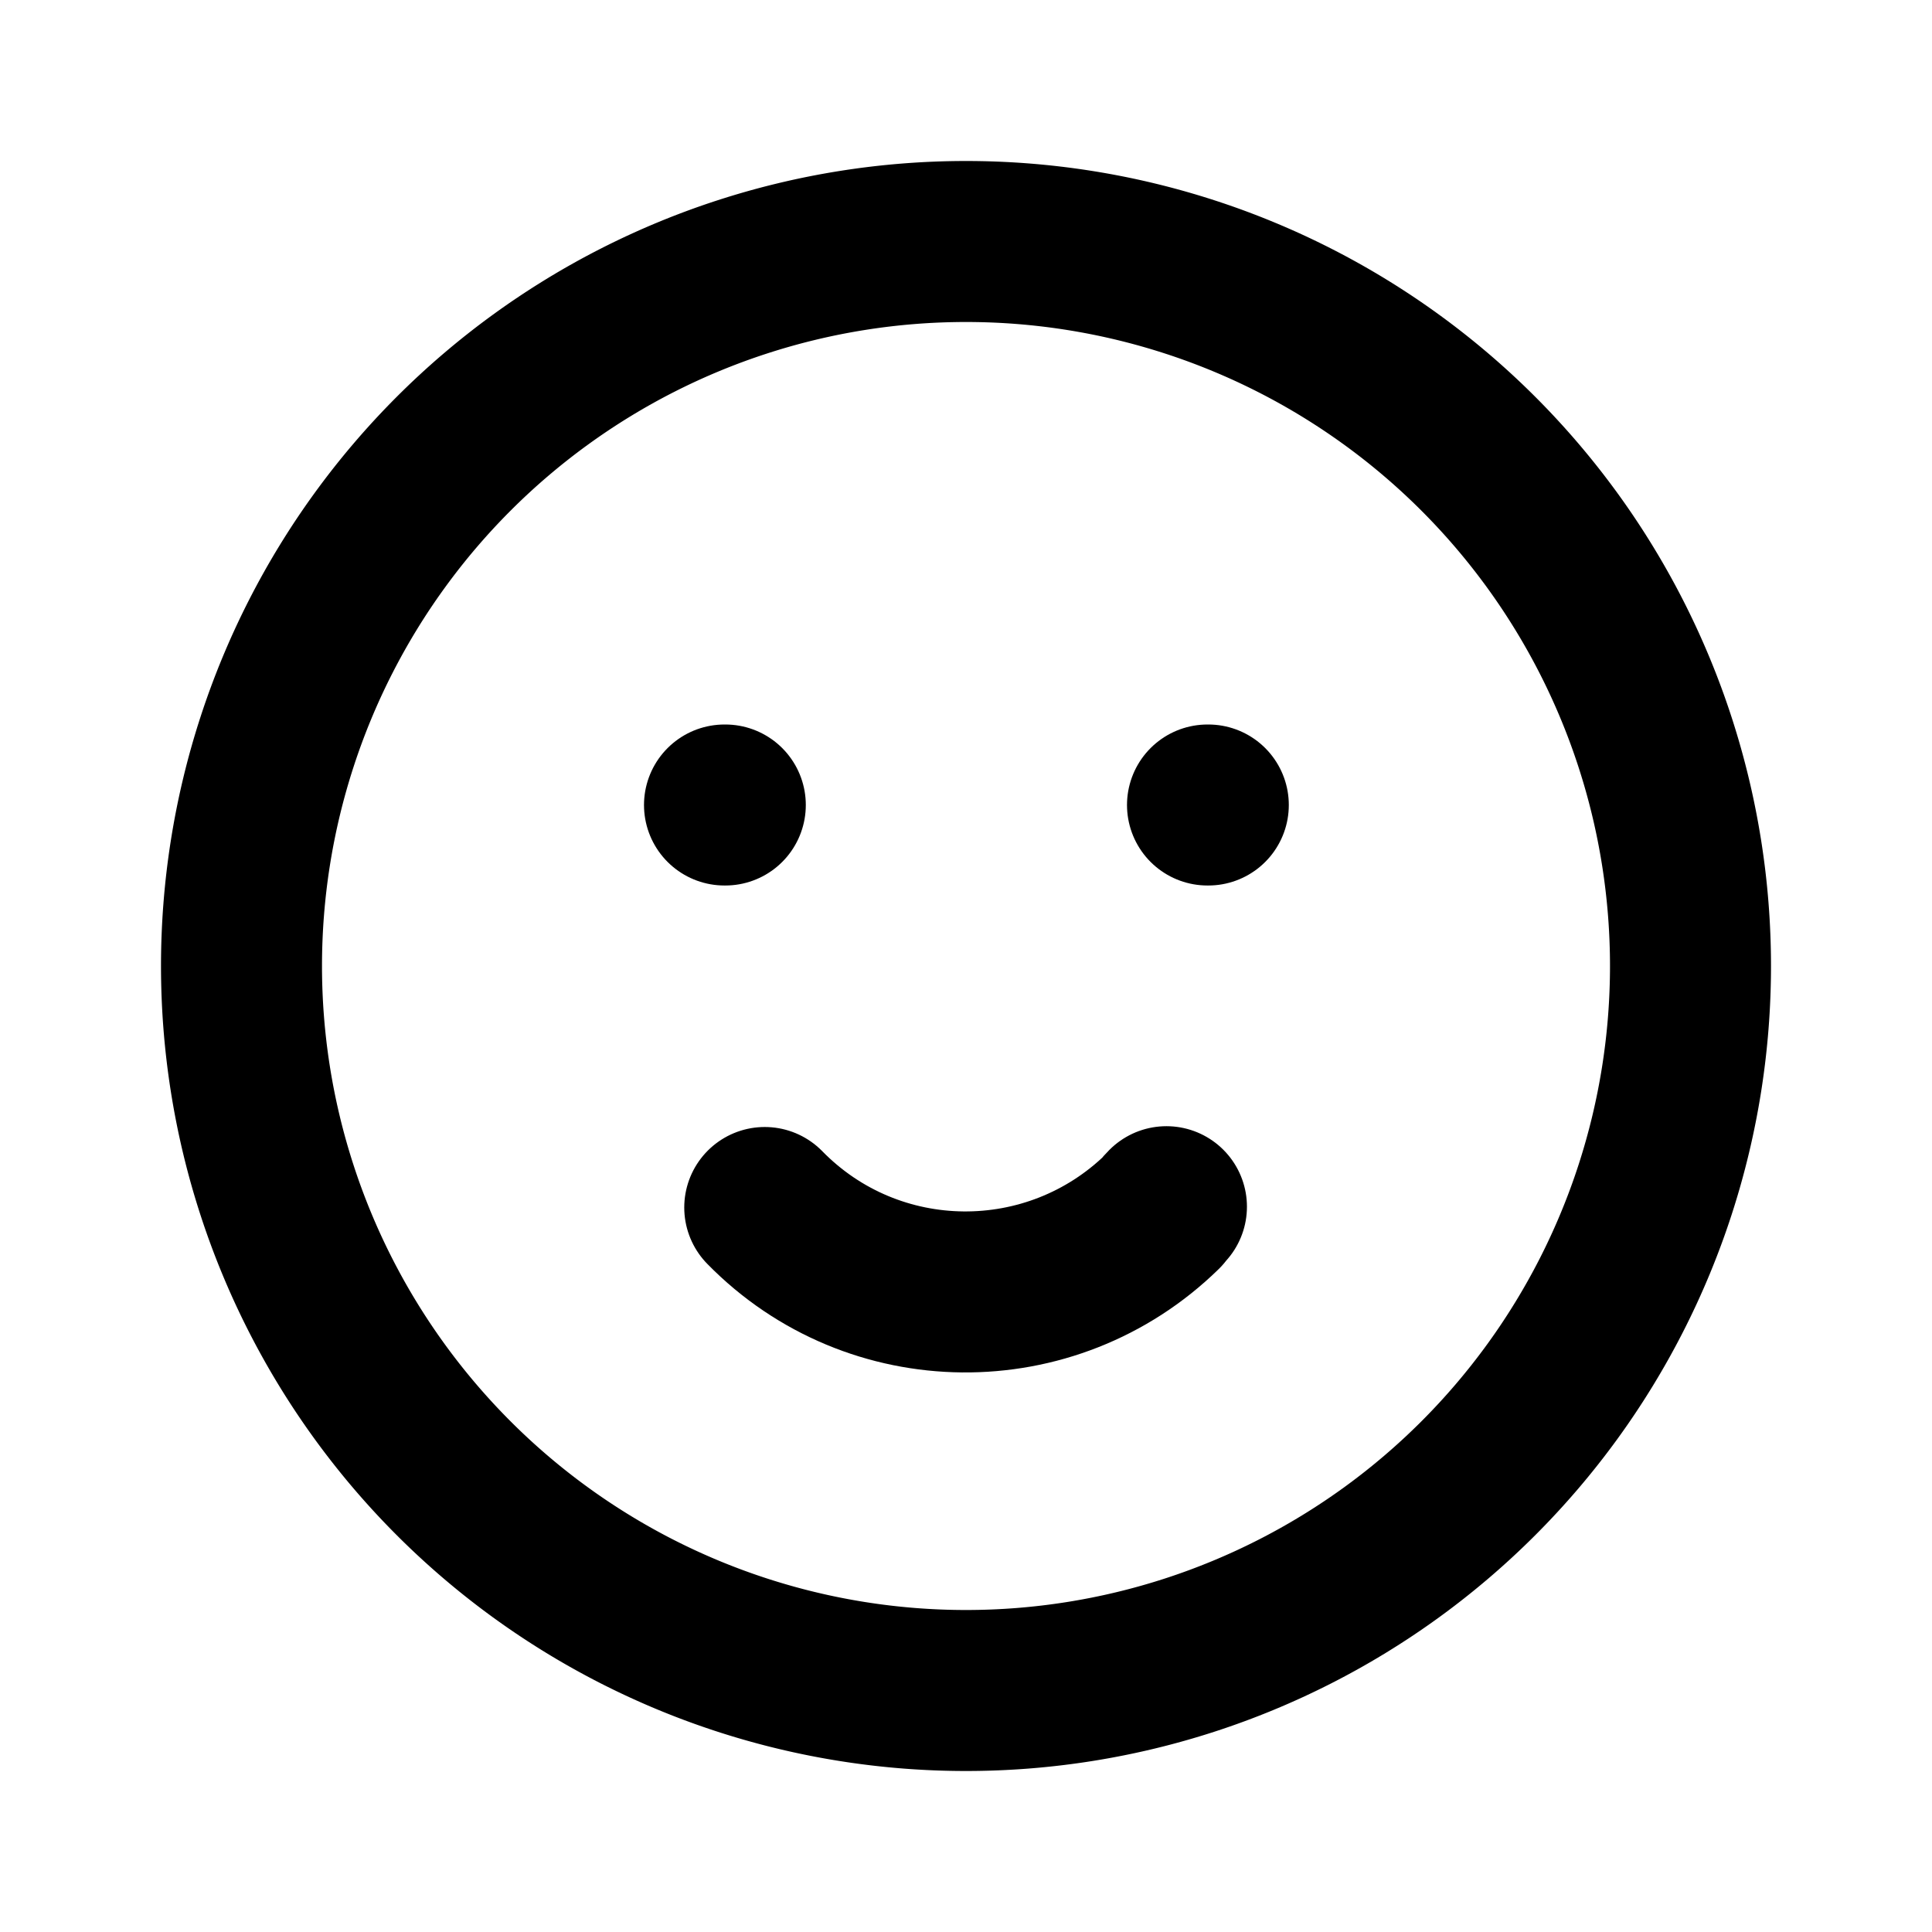 <svg viewBox="0 0 24 24" xmlns="http://www.w3.org/2000/svg"><g fill="none"><path d="M0 0h24v24H0Z"/><g stroke-linecap="round" stroke-width="2" stroke="#000" fill="none" stroke-linejoin="round"><path d="M12 3a9 9 0 1 0 0 18 9 9 0 1 0 0-18Z"/><path d="M9 10l.01 0"/><path d="M15 10l.01 0"/><path d="M9.5 15v0c1.35 1.38 3.56 1.4 4.94.05 .01-.02.03-.04.05-.06"/></g></g></svg>